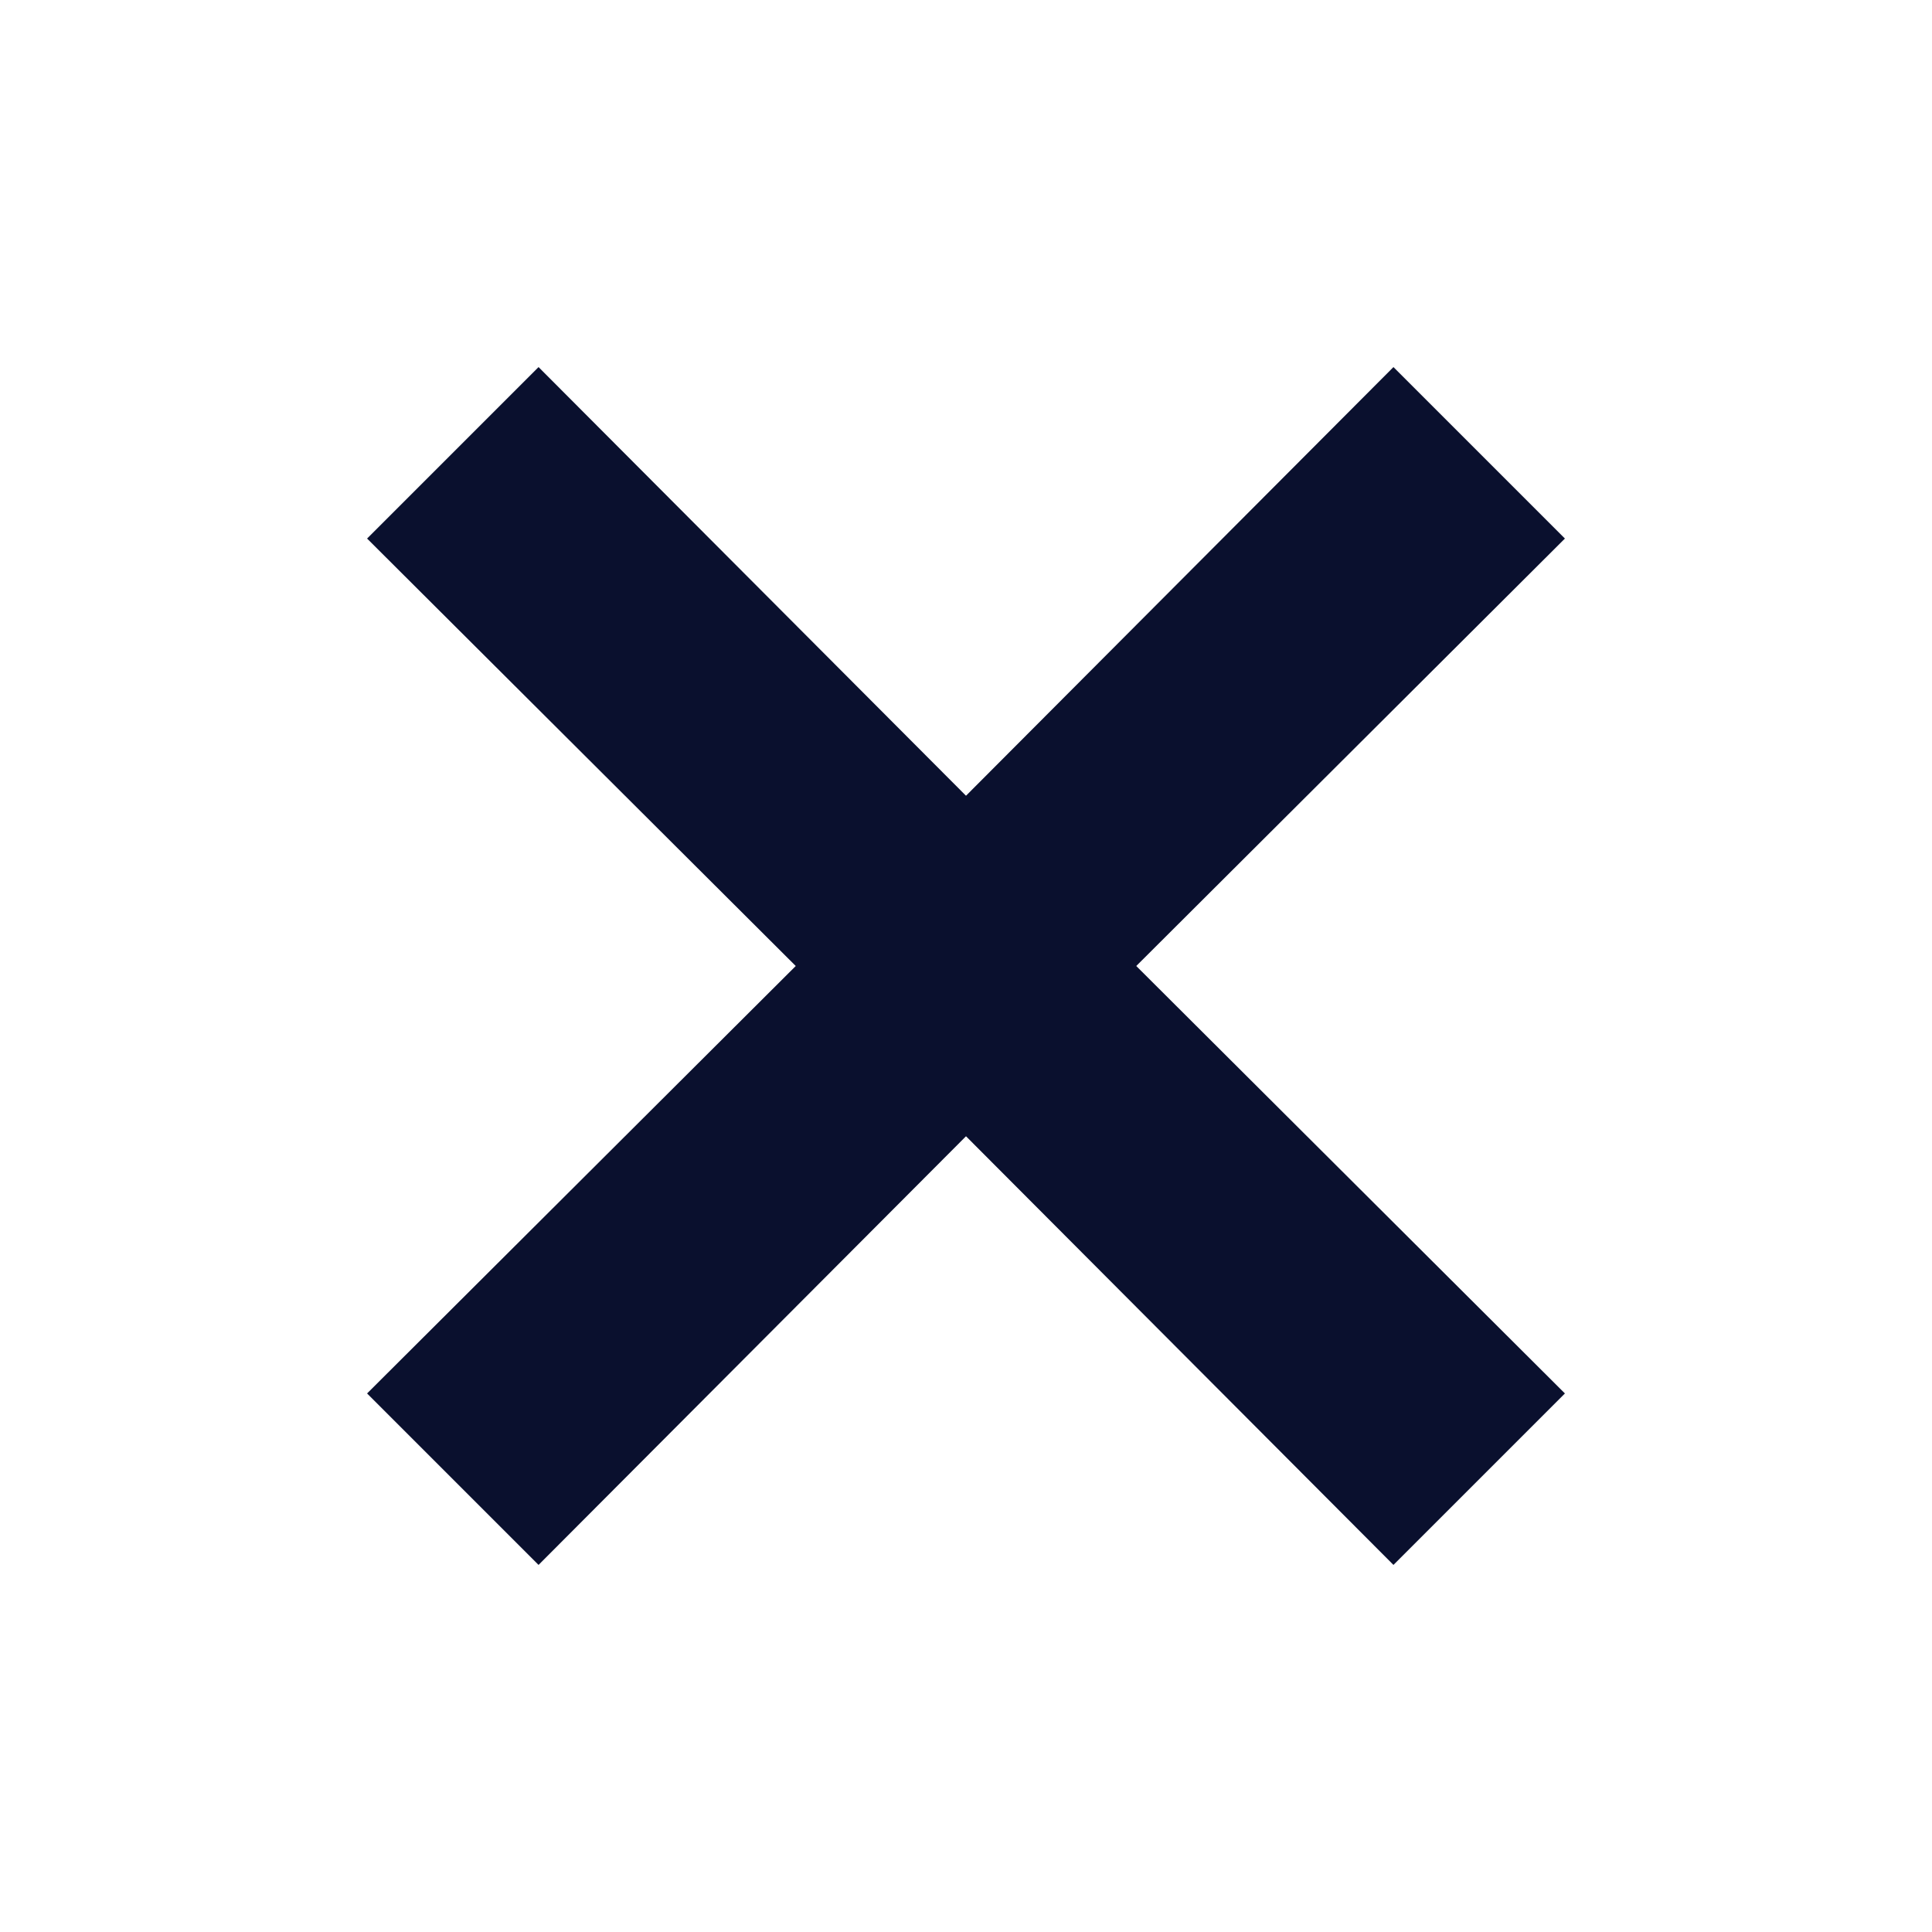 <svg xmlns="http://www.w3.org/2000/svg" width="16" height="16" viewBox="0 0 16 16"><path fill="#0A102E" d="m12.96 4.46l-1.42-1.42L8 6.59L4.46 3.04L3.04 4.46L6.59 8l-3.55 3.54l1.42 1.42L8 9.41l3.54 3.55l1.42-1.42L9.41 8z"/></svg>